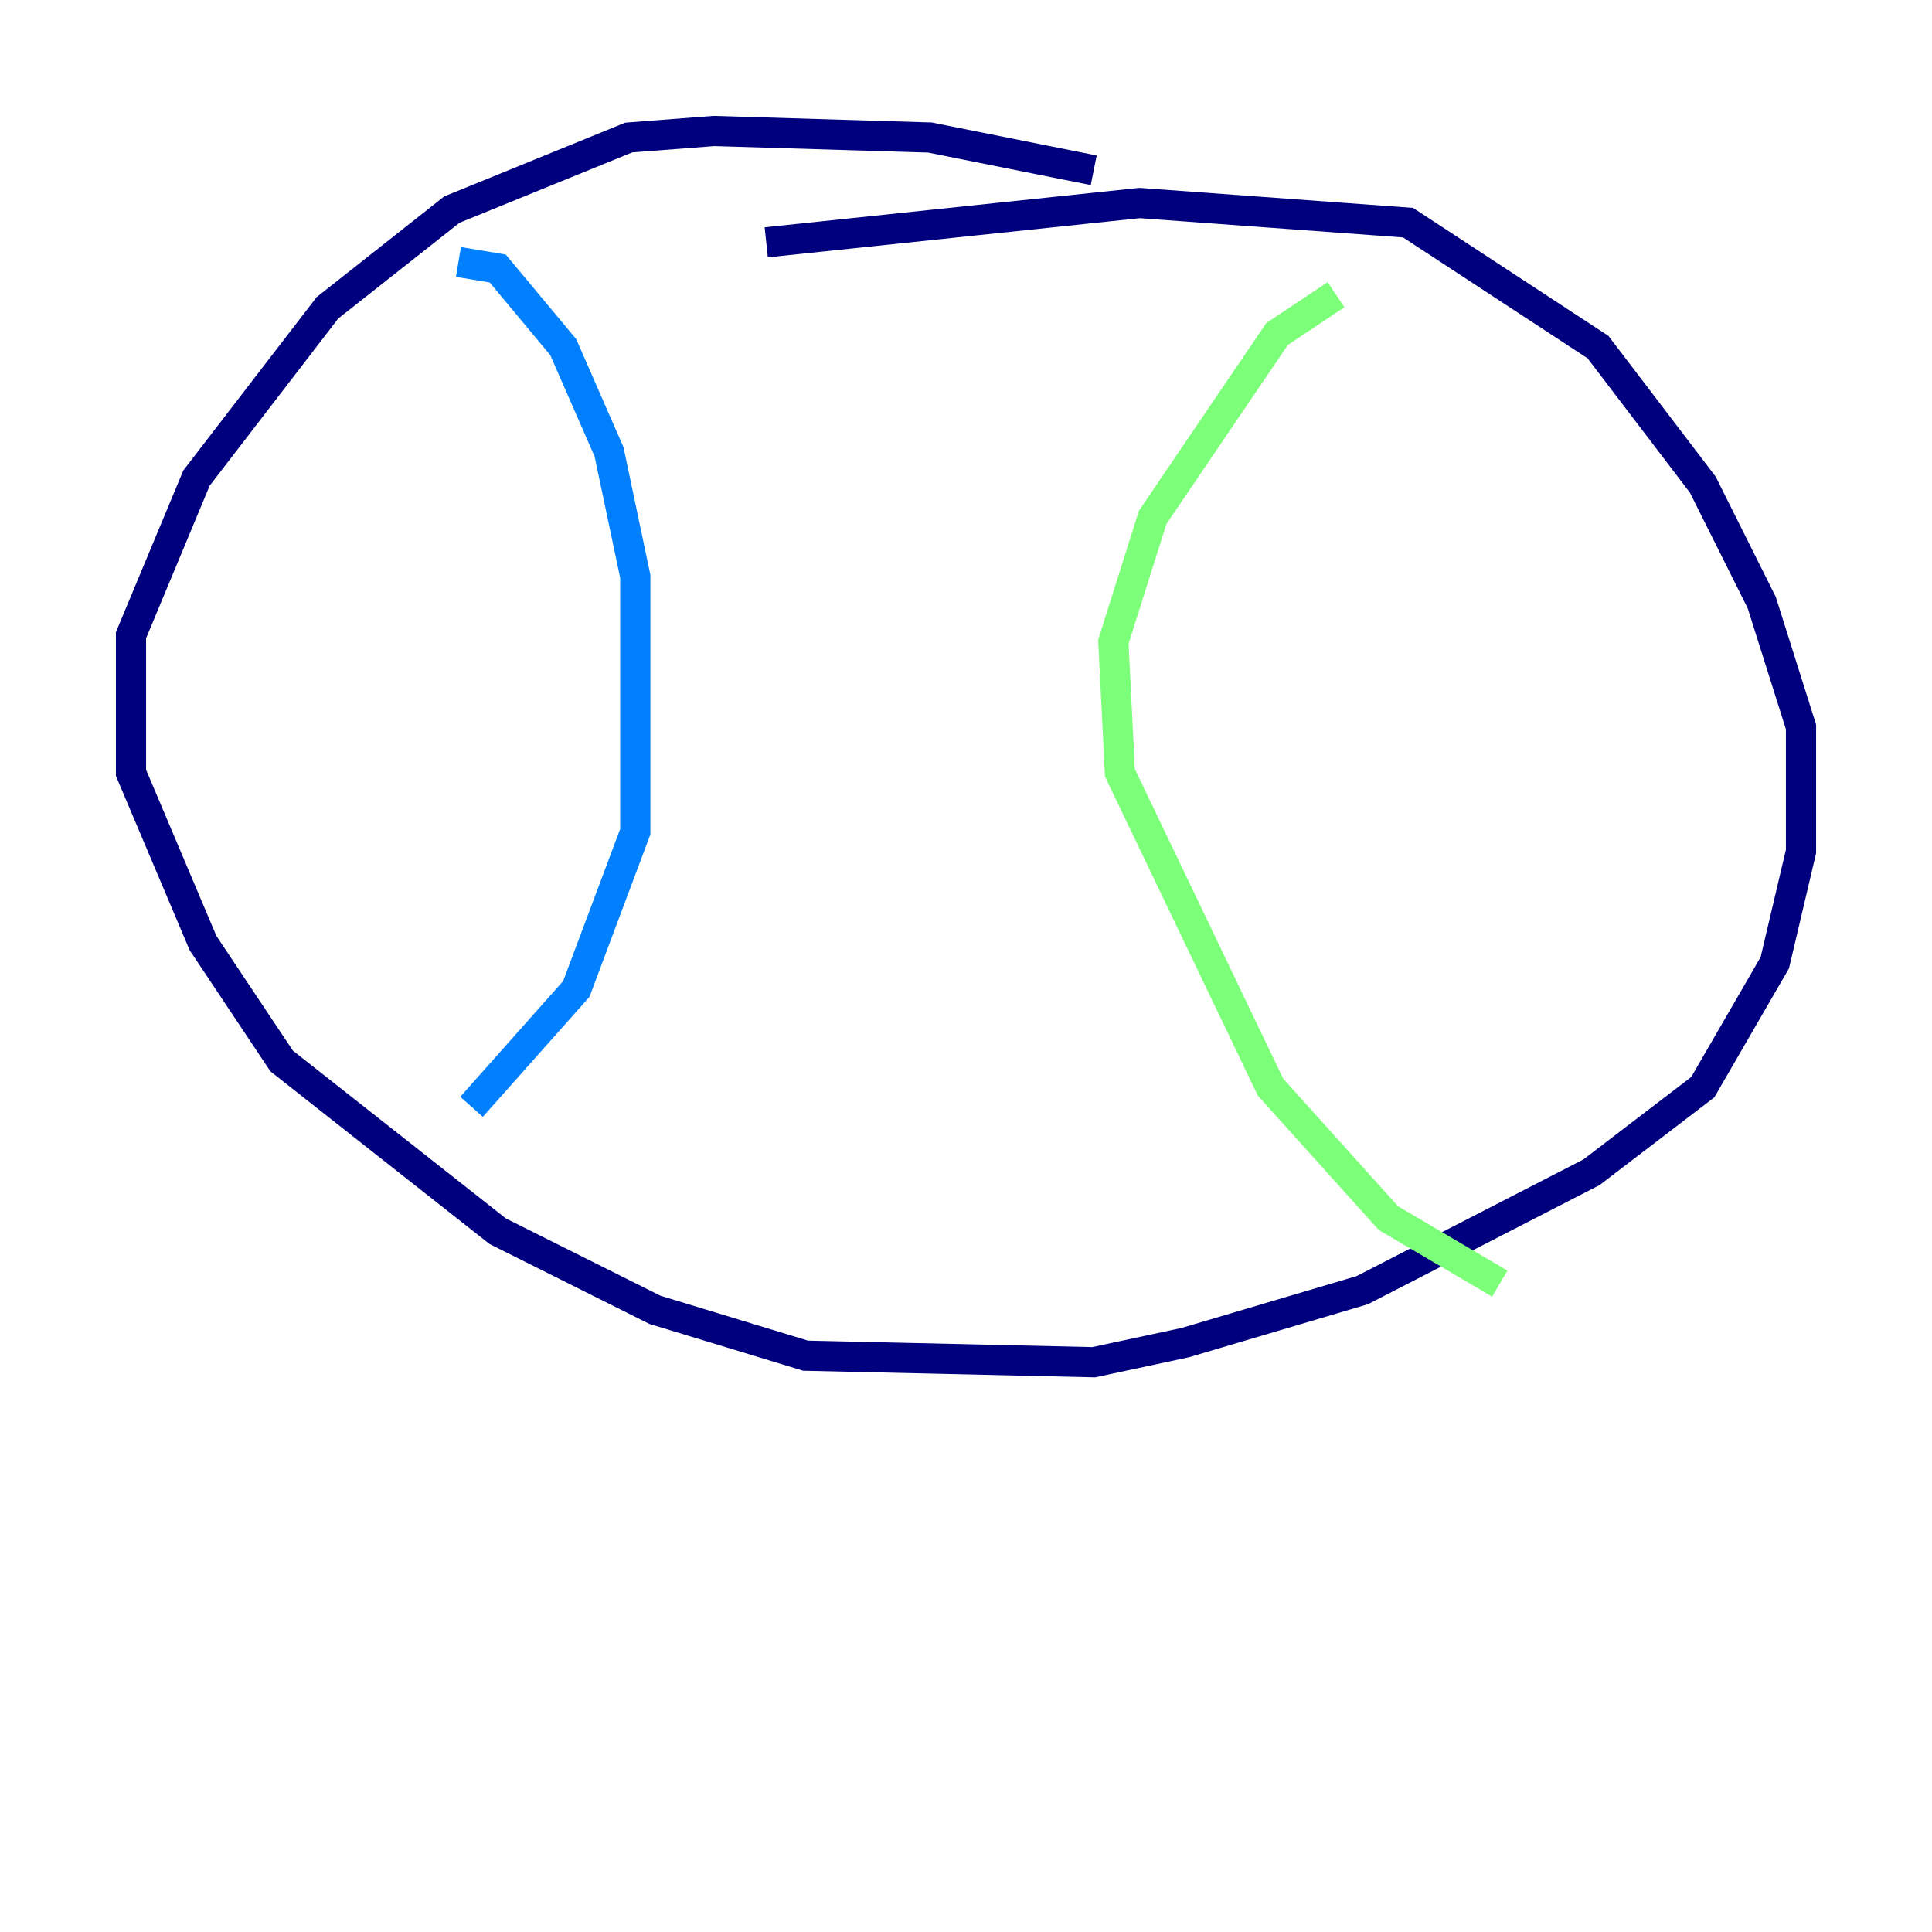 <?xml version="1.0" encoding="utf-8" ?>
<svg baseProfile="tiny" height="128" version="1.2" viewBox="0,0,128,128" width="128" xmlns="http://www.w3.org/2000/svg" xmlns:ev="http://www.w3.org/2001/xml-events" xmlns:xlink="http://www.w3.org/1999/xlink"><defs /><polyline fill="none" points="72.461,11.281 61.614,9.112 47.295,8.678 41.654,9.112 29.939,13.885 21.695,20.393 13.017,31.675 8.678,42.088 8.678,51.2 13.451,62.481 18.658,70.291 32.976,81.573 43.39,86.78 53.37,89.817 72.461,90.251 78.536,88.949 90.251,85.478 105.437,77.668 112.814,72.027 117.586,63.783 119.322,56.407 119.322,48.163 116.719,39.919 112.814,32.108 105.871,22.997 93.288,14.752 75.498,13.451 50.766,16.054" stroke="#00007f" stroke-width="2" /><polyline fill="none" points="30.373,17.356 32.976,17.79 37.315,22.997 40.352,29.939 42.088,38.183 42.088,55.105 38.183,65.519 31.241,73.329" stroke="#0080ff" stroke-width="2" /><polyline fill="none" points="88.515,19.525 84.61,22.129 76.366,34.278 73.763,42.522 74.197,51.2 84.176,72.027 91.986,80.705 99.363,85.044" stroke="#7cff79" stroke-width="2" /><polyline fill="none" points="91.119,26.468 91.119,26.468" stroke="#ff9400" stroke-width="2" /><polyline fill="none" points="84.61,35.146 84.61,35.146" stroke="#7f0000" stroke-width="2" /></svg>